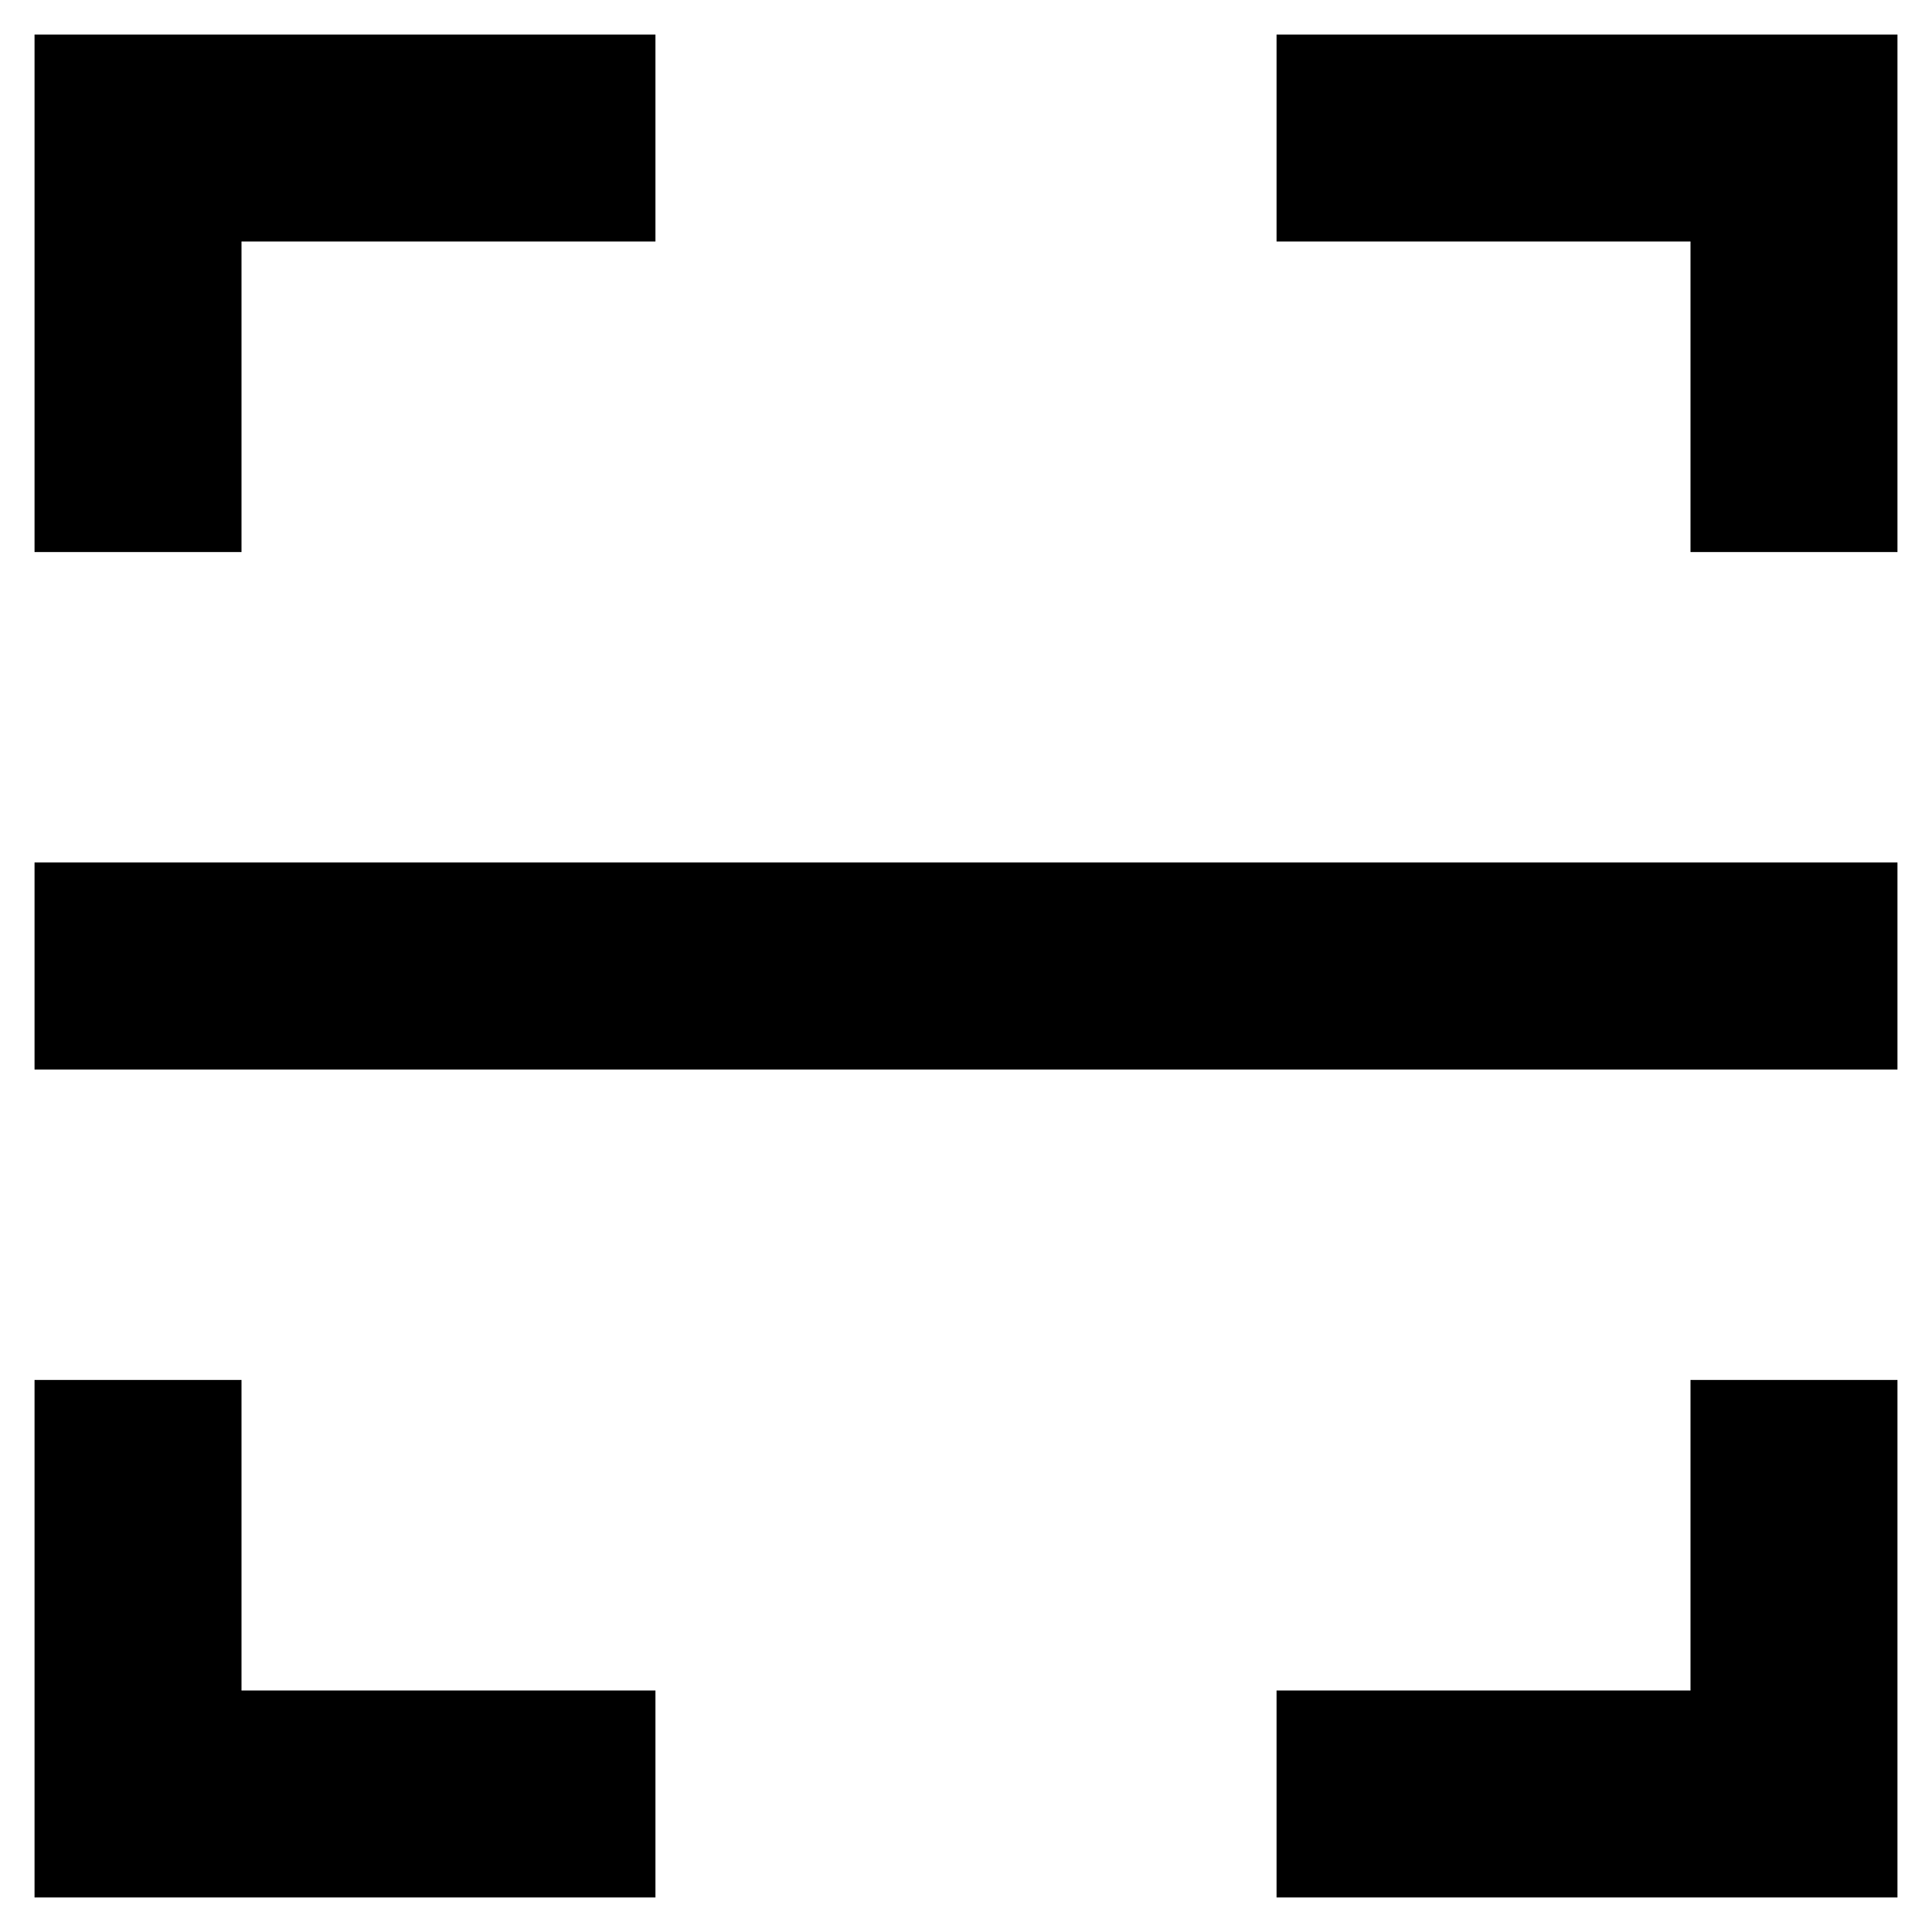 <svg width="21" height="21" viewBox="0 0 21 21" fill="none" xmlns="http://www.w3.org/2000/svg">
<path d="M13.875 20.625H20.625V15H18.375V18.375H13.875V20.625ZM7.125 20.625V18.375H2.625V15H0.375V20.625H7.125ZM13.875 0.375V2.625H18.375V6H20.625V0.375H13.875ZM7.125 0.375H0.375V6H2.625V2.625H7.125V0.375ZM0.375 11.625H20.625V9.375H0.375V11.625Z" fill="black"/>
</svg>
